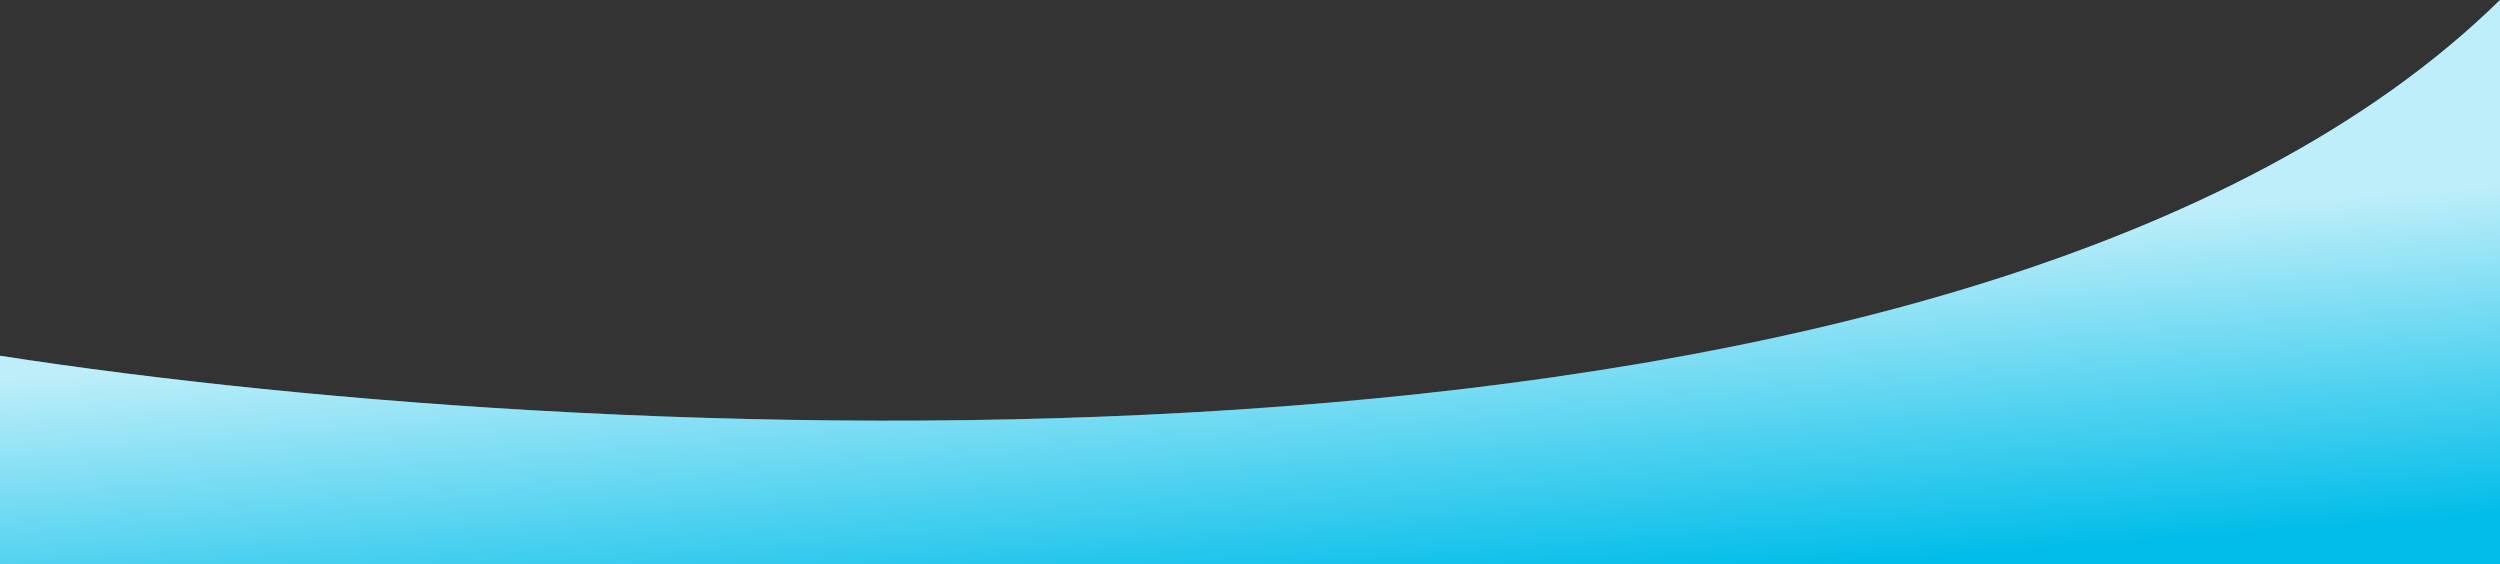 <svg width="1680" height="379" viewBox="0 0 1680 379" fill="none" xmlns="http://www.w3.org/2000/svg">
<rect x="0" y="0" width="1680" height="379" fill="#333333" stroke="none"/>
<path d="M1680 0C1328 345.182 413.333 303.2 0 239.062V379H1680V0Z" fill="#02BDE9"/>
<path d="M1680 0C1328 345.182 413.333 303.2 0 239.062V379H1680V0Z" fill="url(#paint0_linear)"/>
<defs>
<linearGradient id="paint0_linear" x1="840" y1="189.5" x2="857.089" y2="409.313" gradientUnits="userSpaceOnUse">
<stop stop-color="white" stop-opacity="0.74"/>
<stop offset="1" stop-color="white" stop-opacity="0"/>
</linearGradient>
</defs>
</svg>
